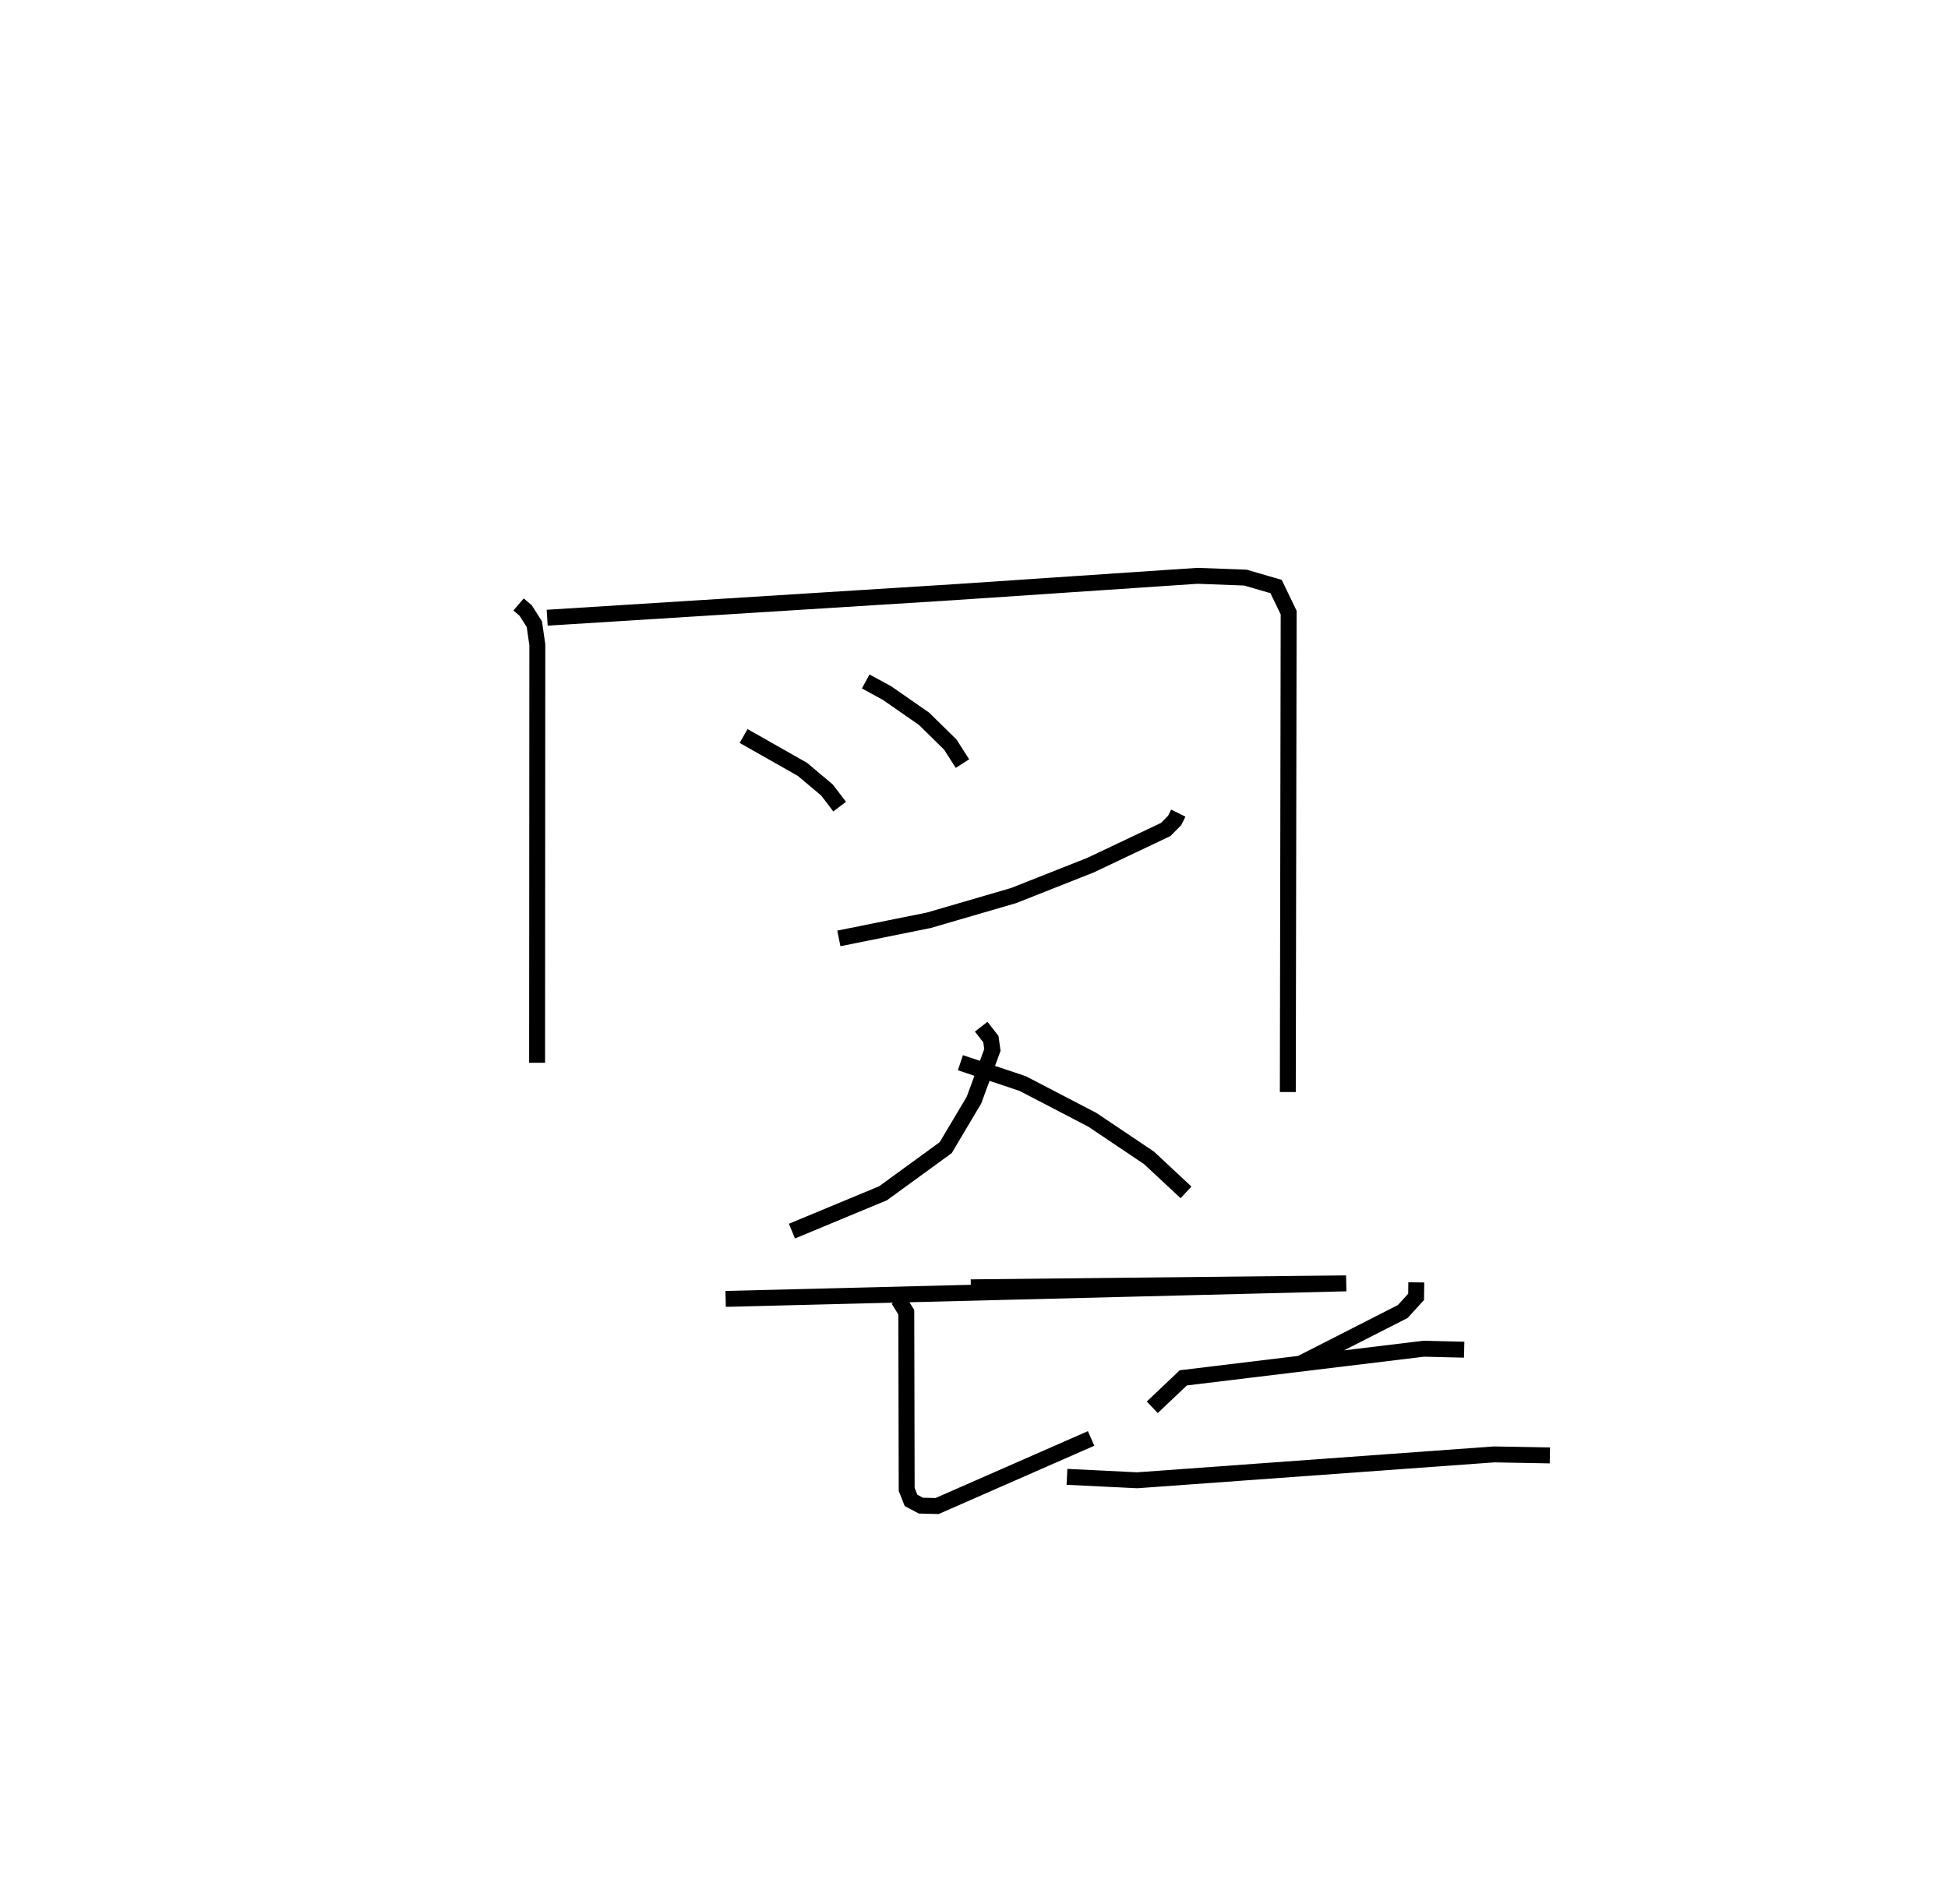 <?xml version="1.0" encoding="utf-8" ?>
<svg baseProfile="full" height="119.592" version="1.1" width="122.327" xmlns="http://www.w3.org/2000/svg" xmlns:ev="http://www.w3.org/2001/xml-events" xmlns:xlink="http://www.w3.org/1999/xlink"><defs /><rect fill="white" height="119.592" width="122.327" x="0" y="0" /><path d="M25,25 m0.0,0.0 m7.565,12.964 l0.446,0.382 0.544,0.858 l0.187,1.287 -0.014,26.261 m0.633,-27.954 l25.488,-1.6 15.346,-1.032 l3.018,0.113 1.92,0.56 l0.79,1.636 -0.053,30.114 m-34.175,-22.363 l3.696,2.097 1.546,1.301 l0.79,1.039 m1.636,-7.862 l1.334,0.726 2.328,1.618 l1.651,1.62 0.763,1.195 m13.554,3.11 l-0.228,0.461 -0.563,0.568 l-4.713,2.236 -4.836,1.913 l-5.328,1.553 -5.648,1.139 m8.937,5.546 l0.61,0.778 0.095,0.683 l-1.156,3.147 -1.775,2.987 l-3.933,2.864 -5.723,2.379 m10.578,-10.577 l3.913,1.31 4.37,2.274 l3.557,2.389 2.328,2.171 m-28.91,6.691 l38.968,-0.977 -23.572,0.25 m-4.899,0.353 m0.354,0.413 l0.493,0.798 0.025,11.129 l0.274,0.691 0.619,0.327 l1.015,0.026 9.673,-4.246 m20.42,-9.802 l-0.011,0.91 -0.837,0.919 l-6.352,3.237 m-9.38,2.78 l1.95,-1.849 15.096,-1.83 l2.541,0.061 m-24.943,7.986 l4.412,0.216 22.402,-1.625 l3.511,0.064 " fill="none" stroke="black" stroke-width="1" /></svg>